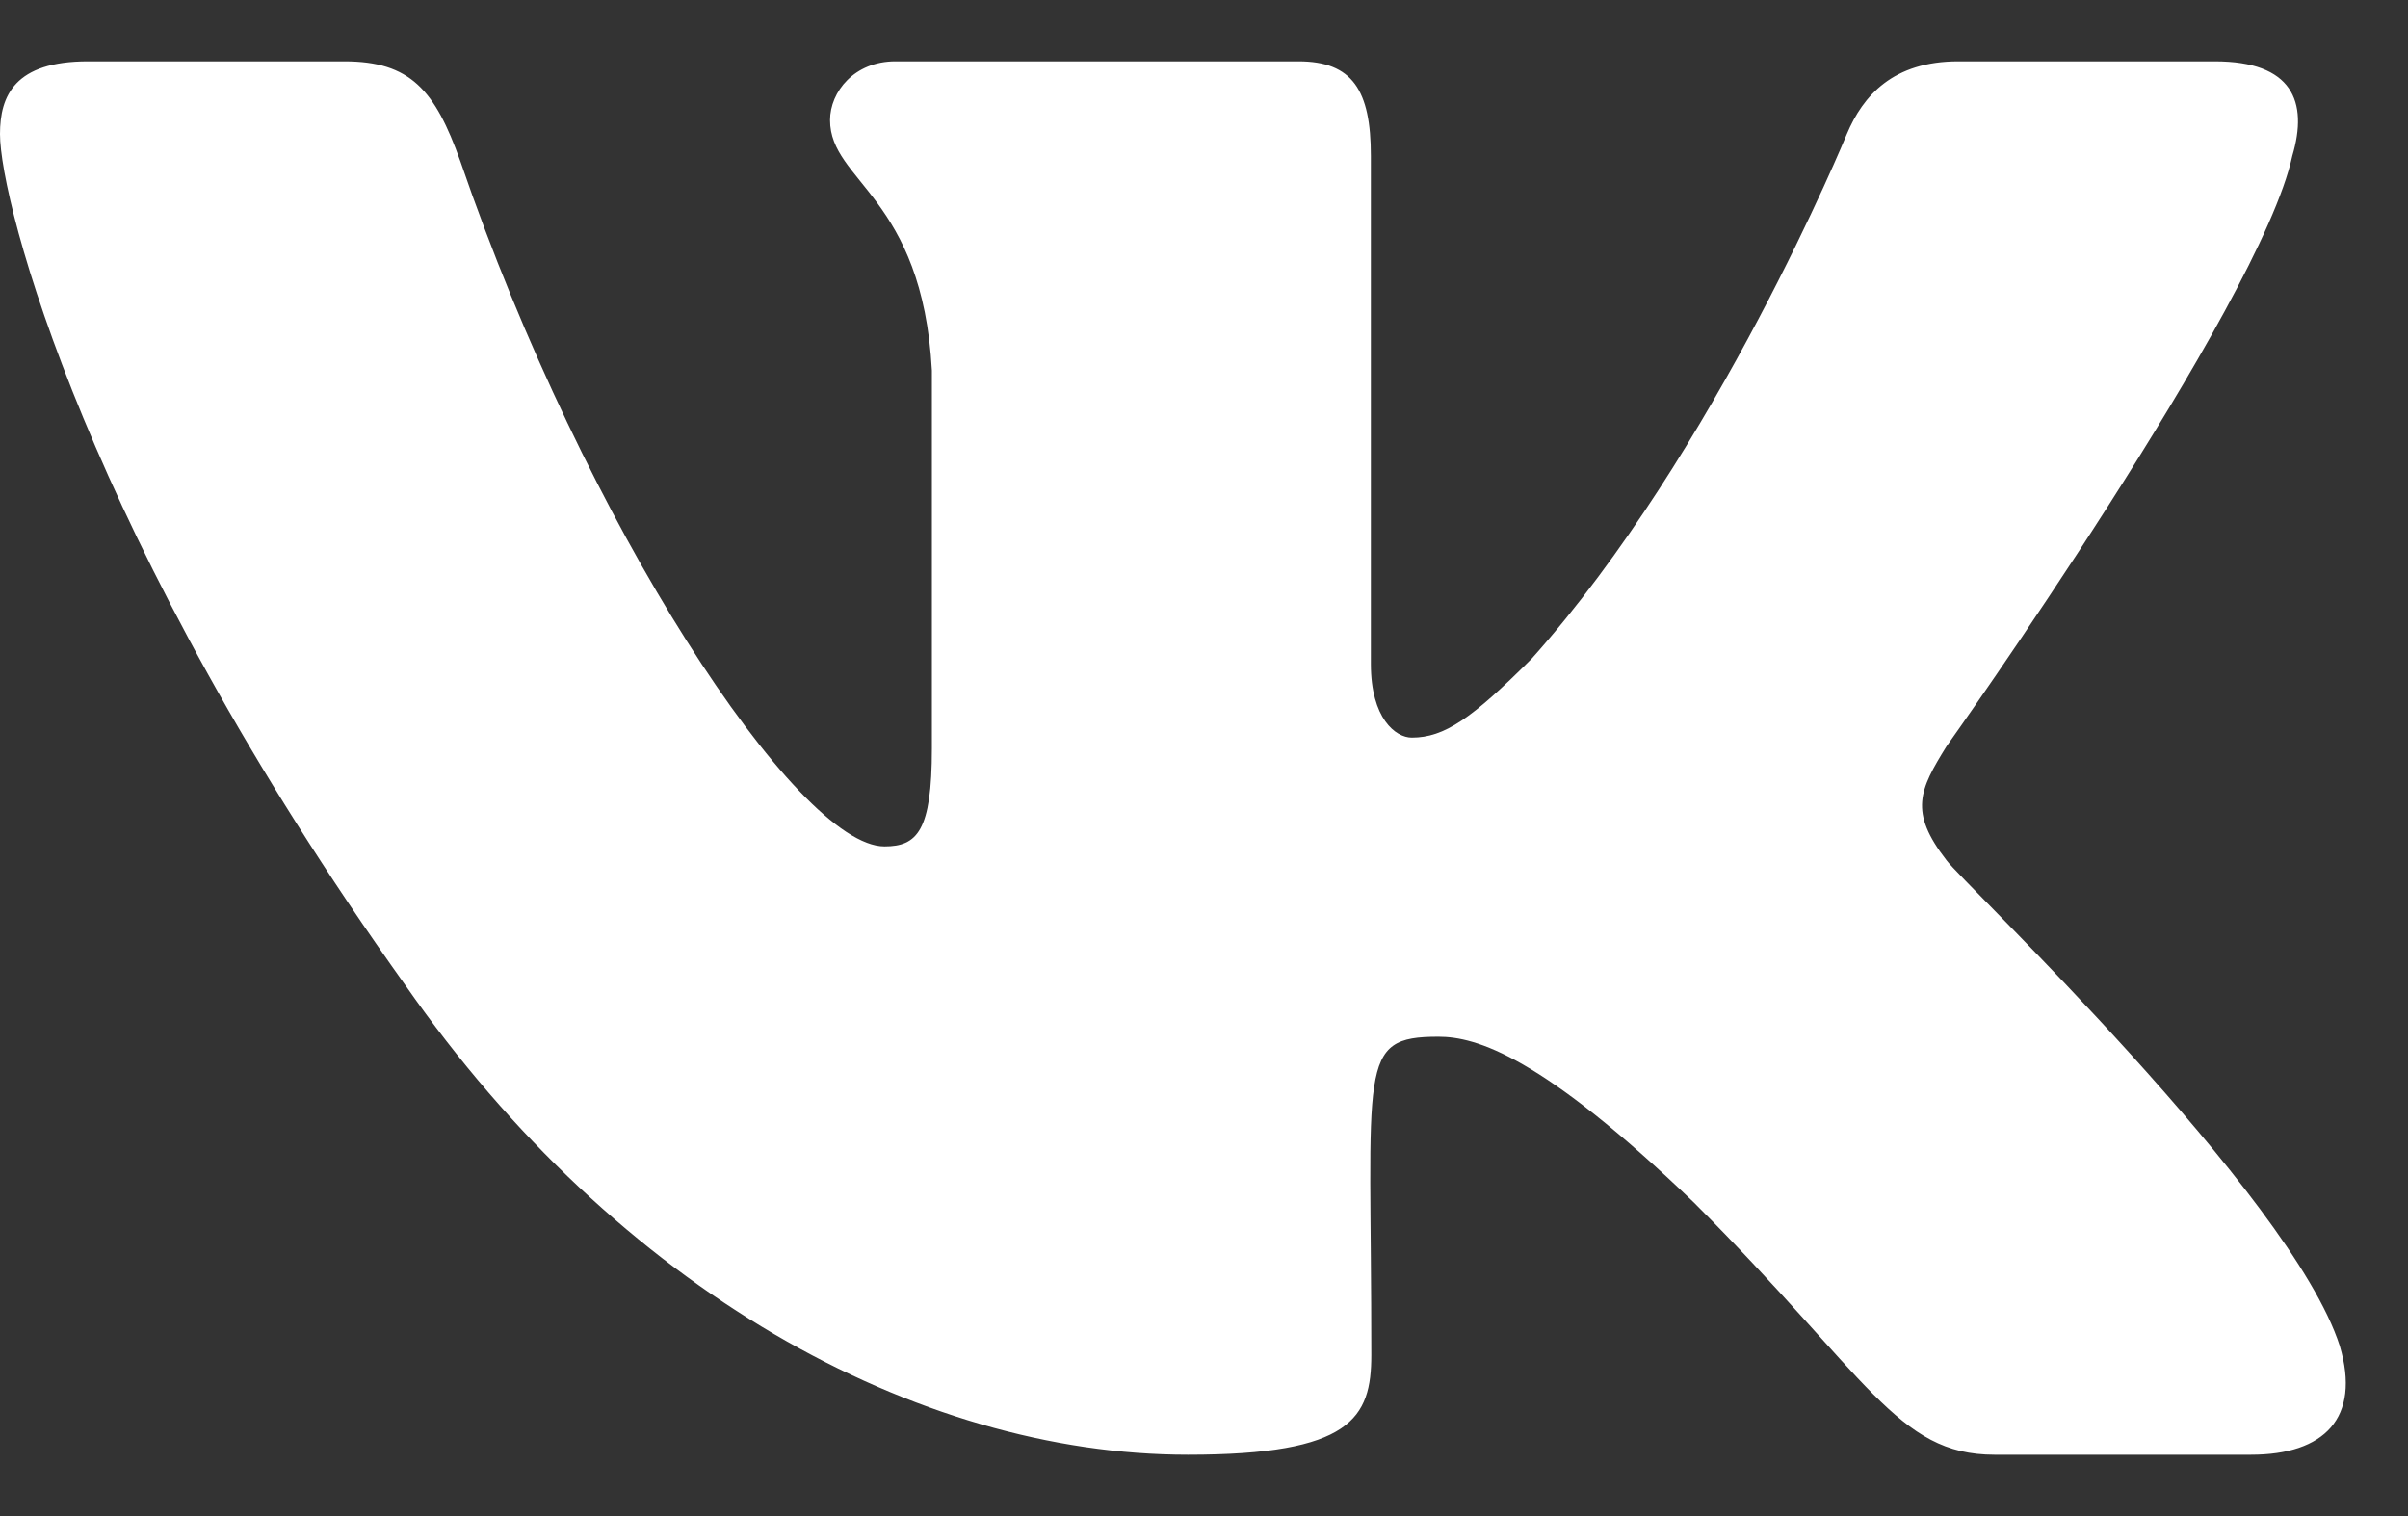 <svg width="27" height="17" viewBox="0 0 27 17" fill="none" xmlns="http://www.w3.org/2000/svg">
<rect x="0" y="0" width="27" height="17" fill="#333333" stroke="none"/>
<path d="M25.703 1.747C25.884 1.137 25.703 0.688 24.834 0.688H21.958C21.226 0.688 20.889 1.073 20.708 1.503C20.708 1.503 19.243 5.072 17.173 7.387C16.504 8.056 16.196 8.271 15.83 8.271C15.649 8.271 15.371 8.056 15.371 7.445V1.747C15.371 1.015 15.166 0.688 14.56 0.688H10.039C9.58 0.688 9.307 1.029 9.307 1.347C9.307 2.04 10.342 2.201 10.449 4.154V8.393C10.449 9.32 10.283 9.491 9.917 9.491C8.94 9.491 6.567 5.907 5.161 1.806C4.878 1.01 4.6 0.688 3.862 0.688H0.986C0.166 0.688 0 1.073 0 1.503C0 2.265 0.977 6.049 4.546 11.049C6.924 14.462 10.273 16.312 13.32 16.312C15.151 16.312 15.376 15.902 15.376 15.194C15.376 11.933 15.21 11.625 16.128 11.625C16.553 11.625 17.285 11.84 18.994 13.485C20.947 15.438 21.27 16.312 22.363 16.312H25.239C26.06 16.312 26.475 15.902 26.235 15.092C25.689 13.388 21.992 9.882 21.826 9.647C21.401 9.101 21.523 8.856 21.826 8.368C21.831 8.363 25.342 3.422 25.703 1.747Z" fill="white"/>
</svg>
